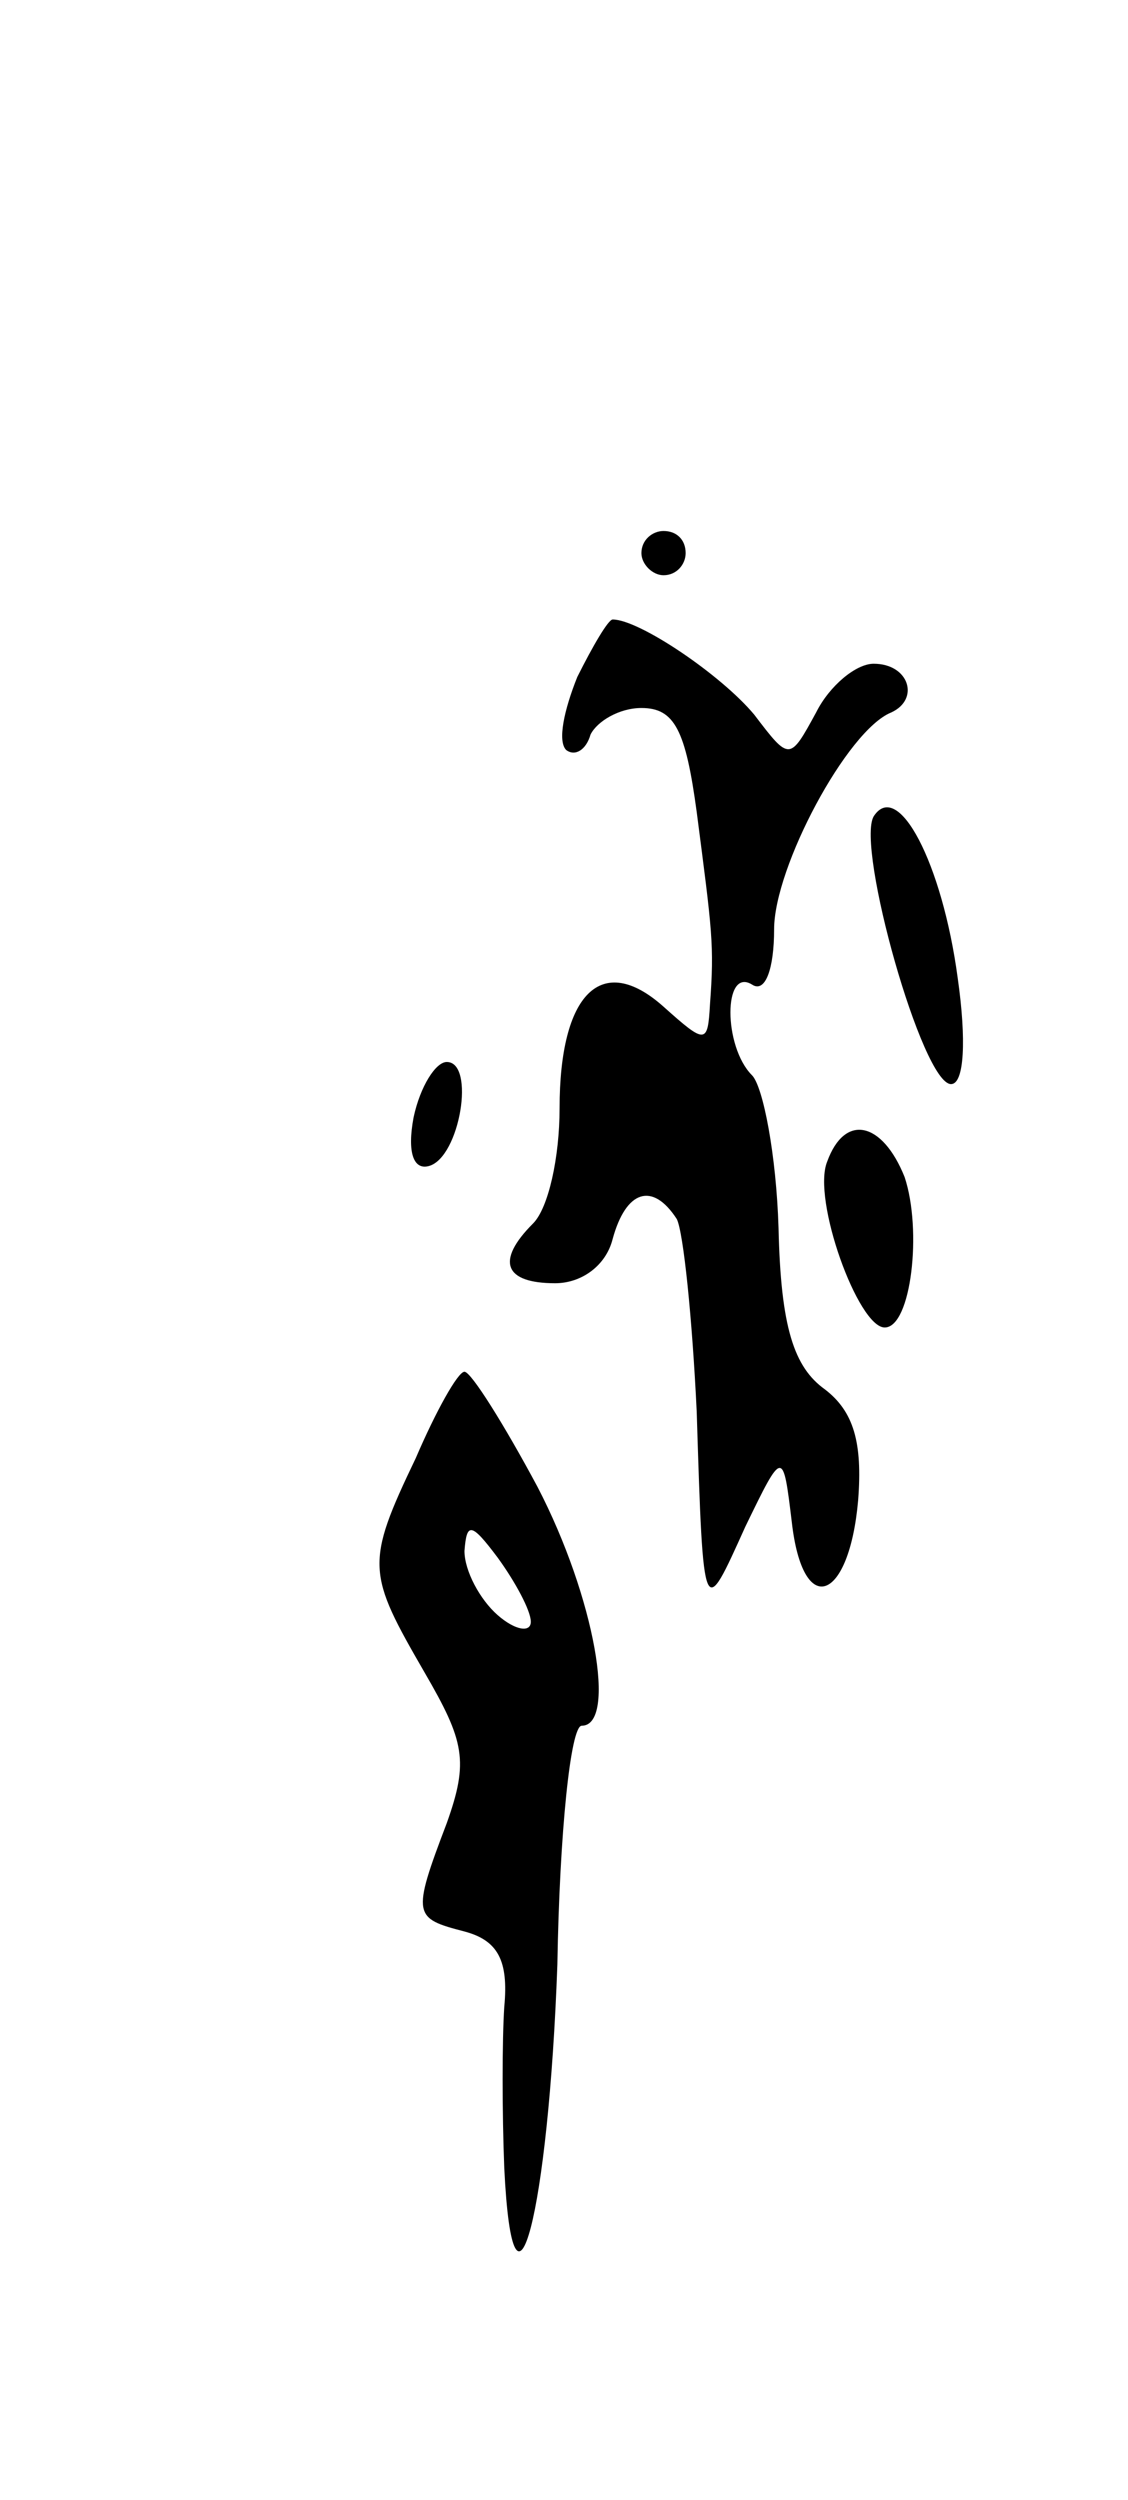 <svg version="1.0" xmlns="http://www.w3.org/2000/svg"
 width="51pt" height="113pt" viewBox="0 0 51 113"
 preserveAspectRatio="xMidYMid meet">
<g transform="translate(0,113) scale(0.1,-0.1)"
fill="#000000" stroke="none">
<path d="M290 880 c0 -5 5 -10 10 -10 6 0 10 5 10 10 0 6 -4 10 -10 10 -5 0
-10 -4 -10 -10z"/>
<path d="M261 824 c-6 -15 -9 -29 -5 -33 4 -3 9 0 11 7 3 6 13 12 23 12 15 0
20 -10 25 -47 7 -54 8 -60 6 -87 -1 -18 -2 -18 -21 -1 -28 25 -47 6 -47 -46 0
-22 -5 -45 -12 -52 -17 -17 -13 -27 10 -27 12 0 23 8 26 20 6 22 18 26 29 9 3
-6 7 -45 9 -87 3 -96 3 -94 22 -52 17 35 17 35 21 2 5 -44 26 -36 30 10 2 26
-2 40 -15 50 -14 10 -20 28 -21 73 -1 33 -7 64 -12 69 -13 13 -13 49 0 41 6
-4 10 7 10 25 0 28 33 90 53 98 13 6 8 22 -8 22 -8 0 -20 -10 -26 -22 -12 -22
-12 -22 -28 -1 -15 18 -52 43 -64 43 -2 0 -9 -12 -16 -26z"/>
<path d="M395 761 c-8 -14 22 -121 35 -121 6 0 7 20 3 48 -7 52 -27 90 -38 73z"/>
<path d="M187 625 c-3 -16 0 -24 7 -22 14 4 21 47 8 47 -5 0 -12 -11 -15 -25z"/>
<path d="M374 605 c-7 -17 14 -75 26 -75 12 0 17 44 9 68 -10 25 -27 29 -35 7z"/>
<path d="M188 471 c-23 -48 -22 -52 4 -97 18 -31 20 -40 10 -68 -16 -42 -15
-43 8 -49 15 -4 20 -13 18 -34 -1 -15 -1 -48 0 -73 4 -82 20 -20 24 92 1 60 6
108 11 108 16 0 6 58 -20 108 -15 28 -30 52 -33 52 -3 0 -13 -18 -22 -39z m52
-74 c0 -5 -7 -4 -15 3 -8 7 -15 20 -15 29 1 13 3 13 15 -3 8 -11 15 -24 15
-29z"/>
</g>
</svg>
